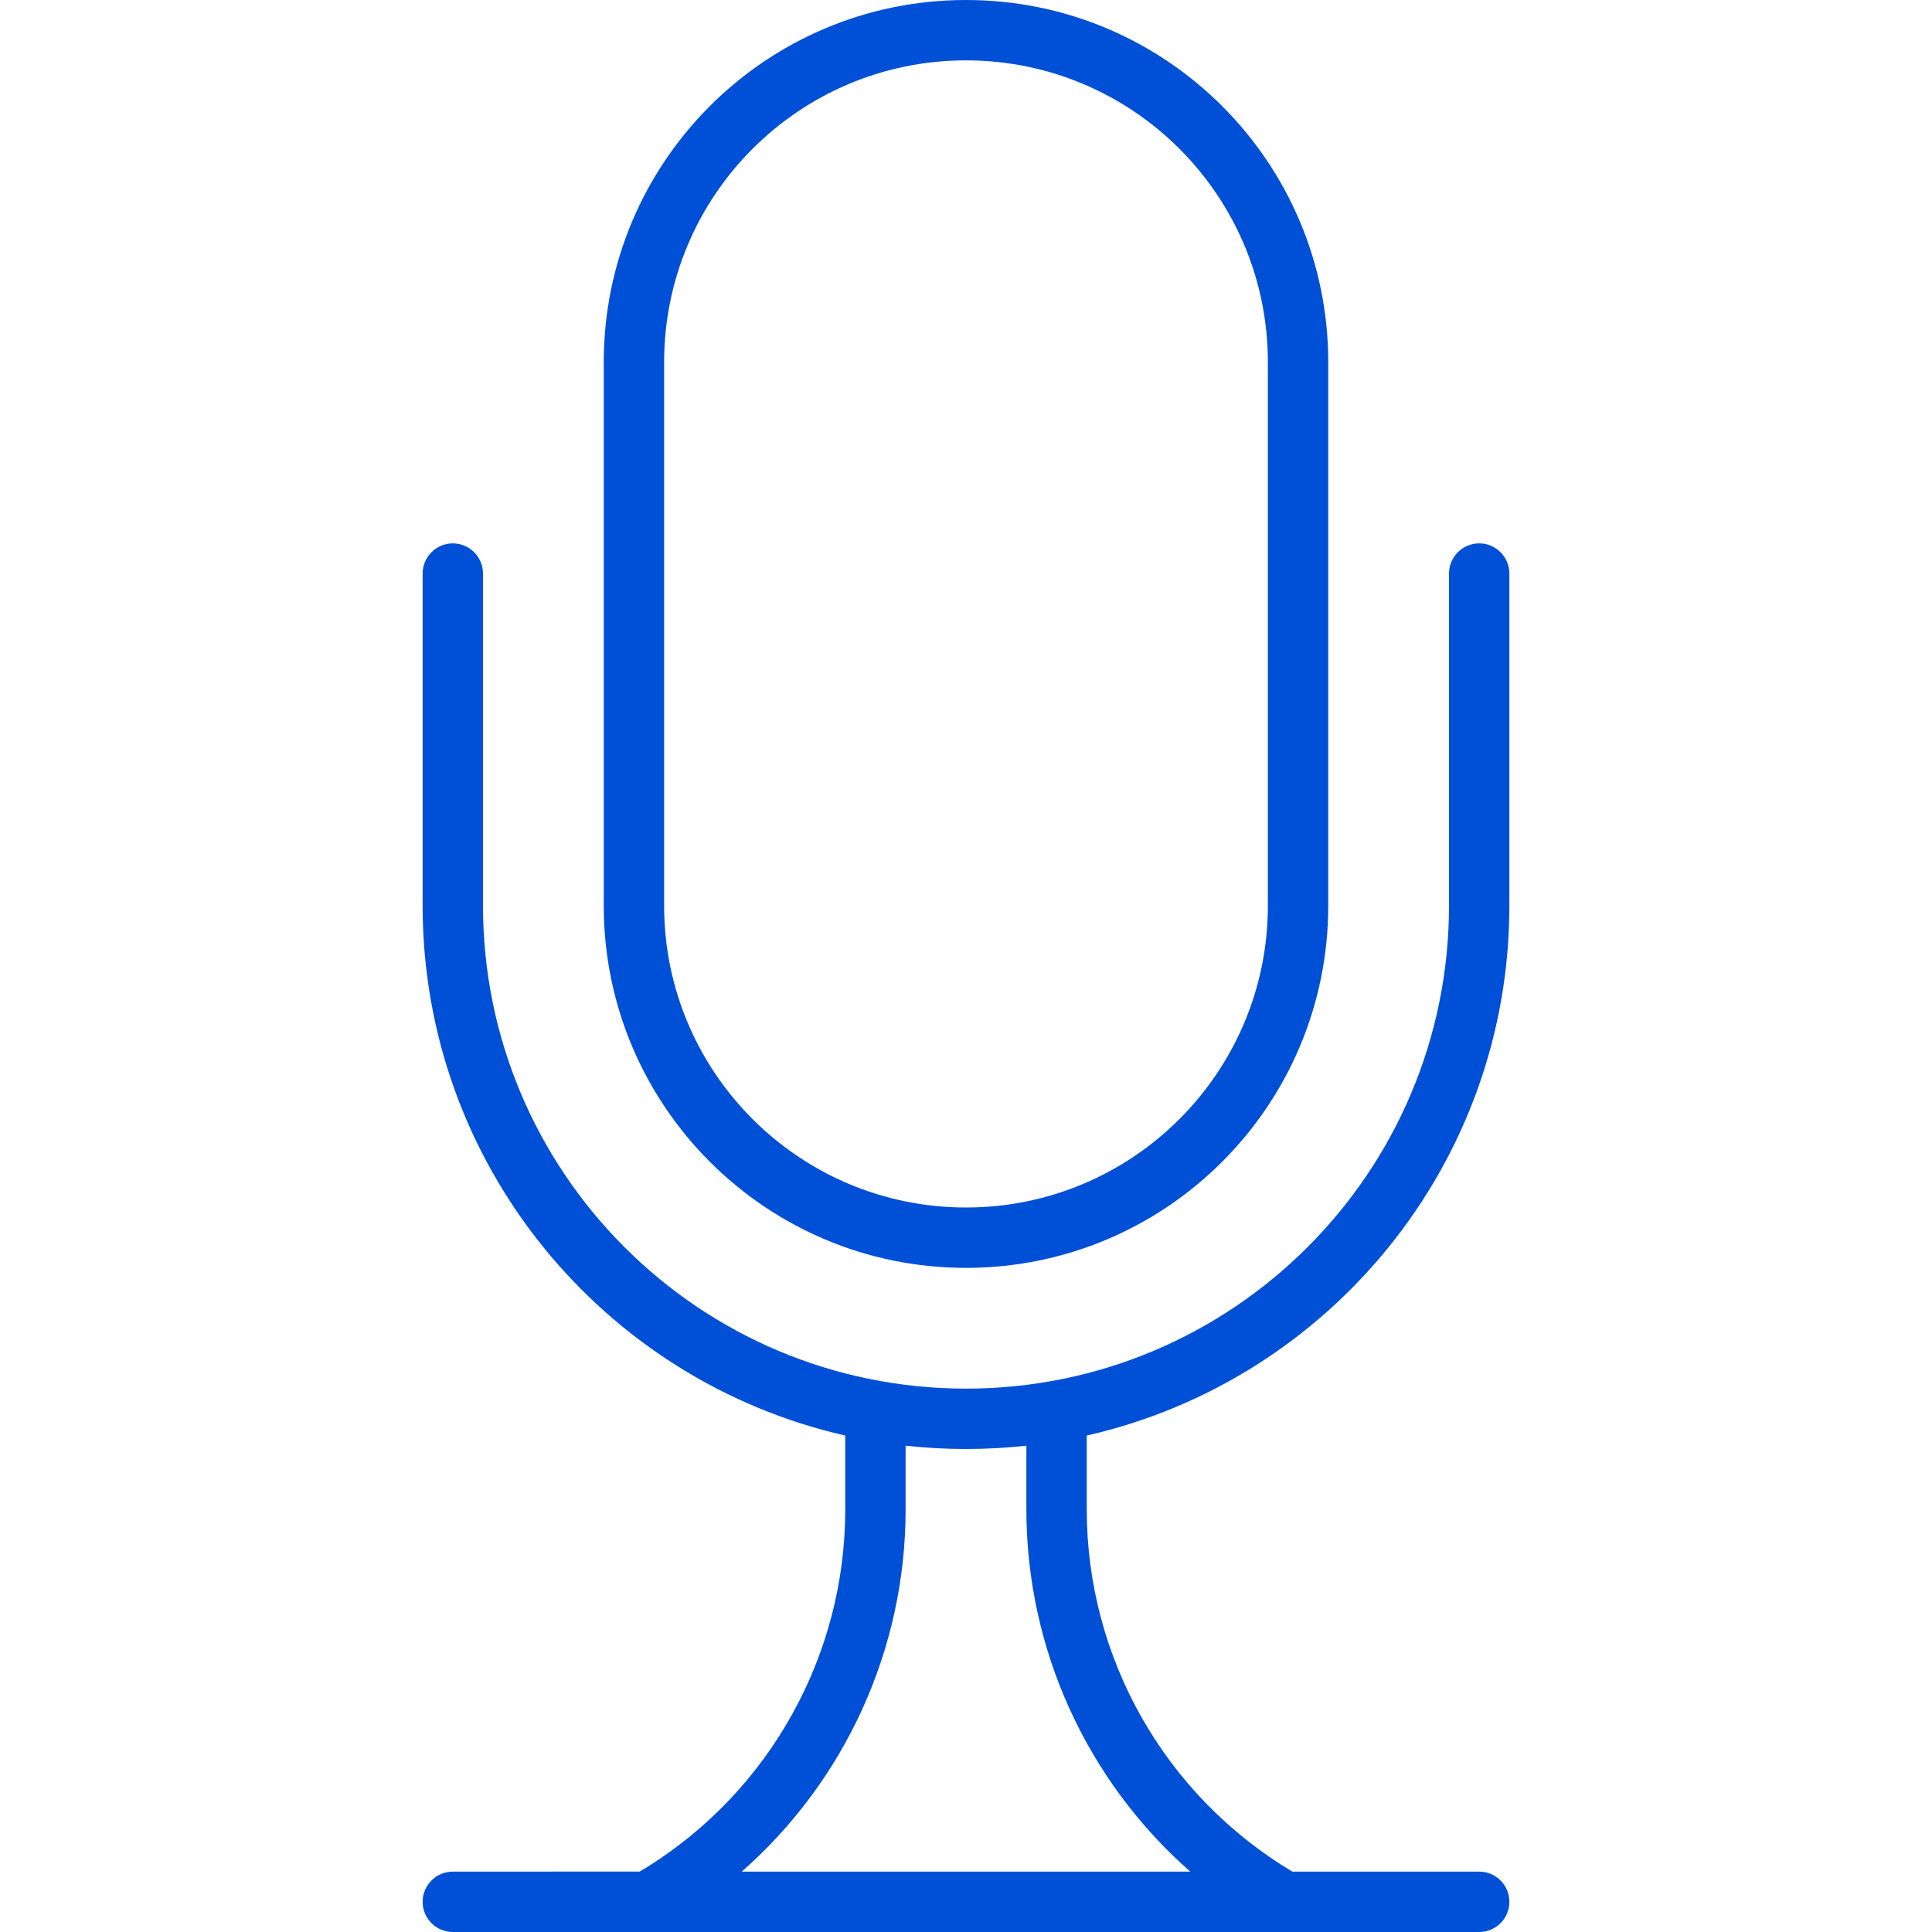 <svg xmlns="http://www.w3.org/2000/svg" width="32" height="32" viewBox="0 0 32 32">
    <path fill="#0050D7" fill-rule="evenodd" d="M10.716 32H7.5c-.276 0-.5-.224-.5-.5s.224-.5.5-.5l3.093-.001.119-.07C12.752 29.656 14 27.417 14 25v-1.223c-4.008-.91-7-4.494-7-8.777V9.5c0-.276.224-.5.5-.5s.5.224.5.5V15c0 4.418 3.582 8 8 8s8-3.582 8-8V9.5c0-.276.224-.5.5-.5s.5.224.5.5V15c0 4.283-2.992 7.867-7 8.777V25c0 2.463 1.296 4.74 3.406 6H24.5c.276 0 .5.224.5.5s-.224.5-.5.5H10.717zM15 23.945L15 25c0 2.322-1.008 4.5-2.715 6h7.43C18.008 29.5 17 27.322 17 25v-1.055c-.328.036-.662.055-1 .055-.338 0-.672-.019-1-.055zM16 0c3.314 0 6 2.686 6 6v9c0 3.314-2.686 6-6 6s-6-2.686-6-6V6c0-3.314 2.686-6 6-6zm0 1c-2.761 0-5 2.239-5 5v9c0 2.761 2.239 5 5 5s5-2.239 5-5V6c0-2.761-2.239-5-5-5z"/>
</svg>
